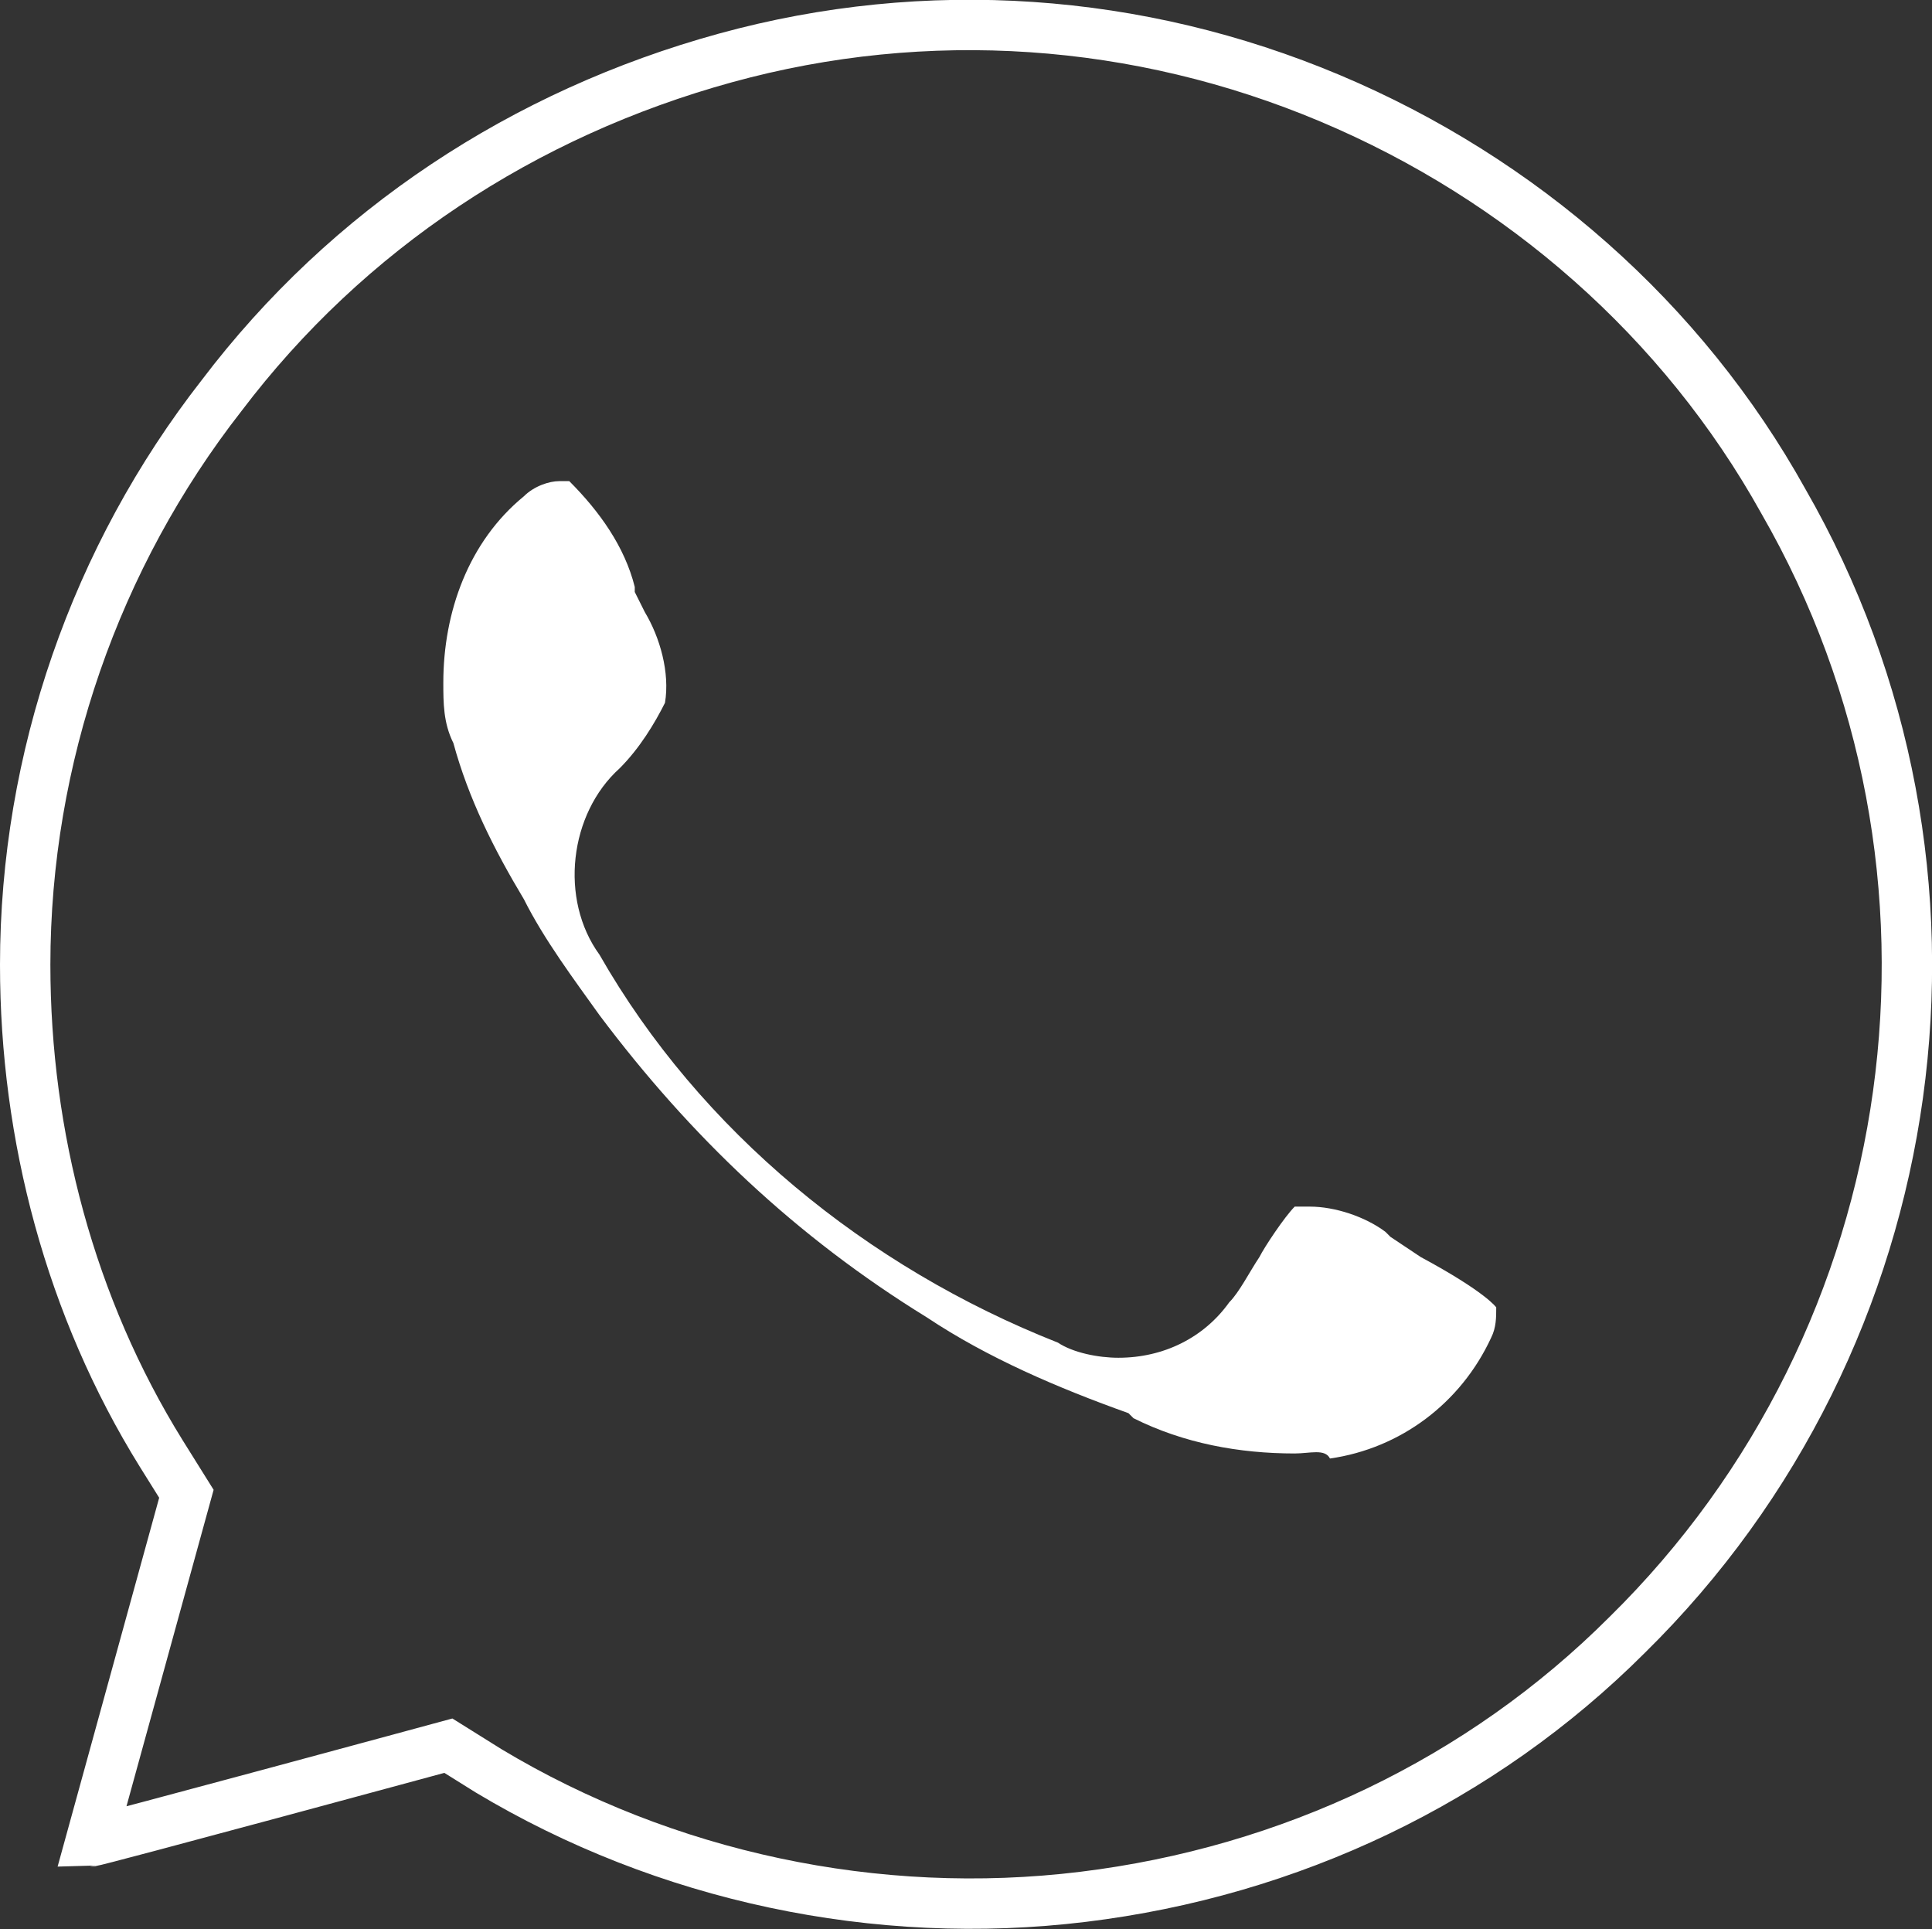 <?xml version="1.0" encoding="UTF-8"?>
<svg id="Layer_1" data-name="Layer 1" xmlns="http://www.w3.org/2000/svg" viewBox="0 0 38.35 38.29">
  <rect x="0" y="0" width="38.35" height="38.29" fill="#333333" stroke="none"/>
  <defs>
    <style>
      .cls-1 {
        fill: #fff;
        fill-rule: evenodd;
      }

      .cls-2 {
        fill: none;
        stroke: #fff;
        stroke-miterlimit: 10;
      }
    </style>
  </defs>
  <path class="cls-2" d="m8.9,34.65l.8.5c3.5,2.1,7.7,3,11.8,2.5,4.1-.5,7.9-2.3,10.8-5.2,6-5.9,7.3-15.2,3.1-22.5-2-3.6-5.2-6.4-9-8C22.6.35,18.4.05,14.4,1.15c-4,1.1-7.5,3.4-10,6.7C1.9,11.05.5,15.05.5,19.15c0,3.4.9,6.8,2.7,9.7l.5.8-1.9,6.9c.1,0,7.1-1.9,7.1-1.9Z"/>
  <path class="cls-1" d="m25.7,28.85c-1.1,0-2.2-.2-3.2-.7l-.1-.1c-1.4-.5-2.8-1.1-4-1.9-2.6-1.6-4.7-3.6-6.5-6-.5-.7-1.1-1.5-1.5-2.3-.6-1-1.1-2-1.4-3.1-.2-.4-.2-.8-.2-1.2,0-1.4.5-2.8,1.6-3.7.2-.2.5-.3.7-.3h.2c.6.6,1.1,1.3,1.3,2.1v.1l.2.4c.3.5.5,1.2.4,1.8-.2.4-.5.9-.9,1.3-1,.9-1.2,2.6-.4,3.7,2,3.5,5.3,6.2,9.1,7.7.3.2.8.3,1.2.3.9,0,1.7-.4,2.2-1.1.2-.2.4-.6.6-.9.1-.2.5-.8.7-1h.3c.5,0,1.1.2,1.5.5l.1.1.6.4c1.3.7,1.5,1,1.5,1,0,.2,0,.4-.1.6-.6,1.3-1.8,2.2-3.2,2.4-.1-.2-.4-.1-.7-.1Z"/>
</svg>